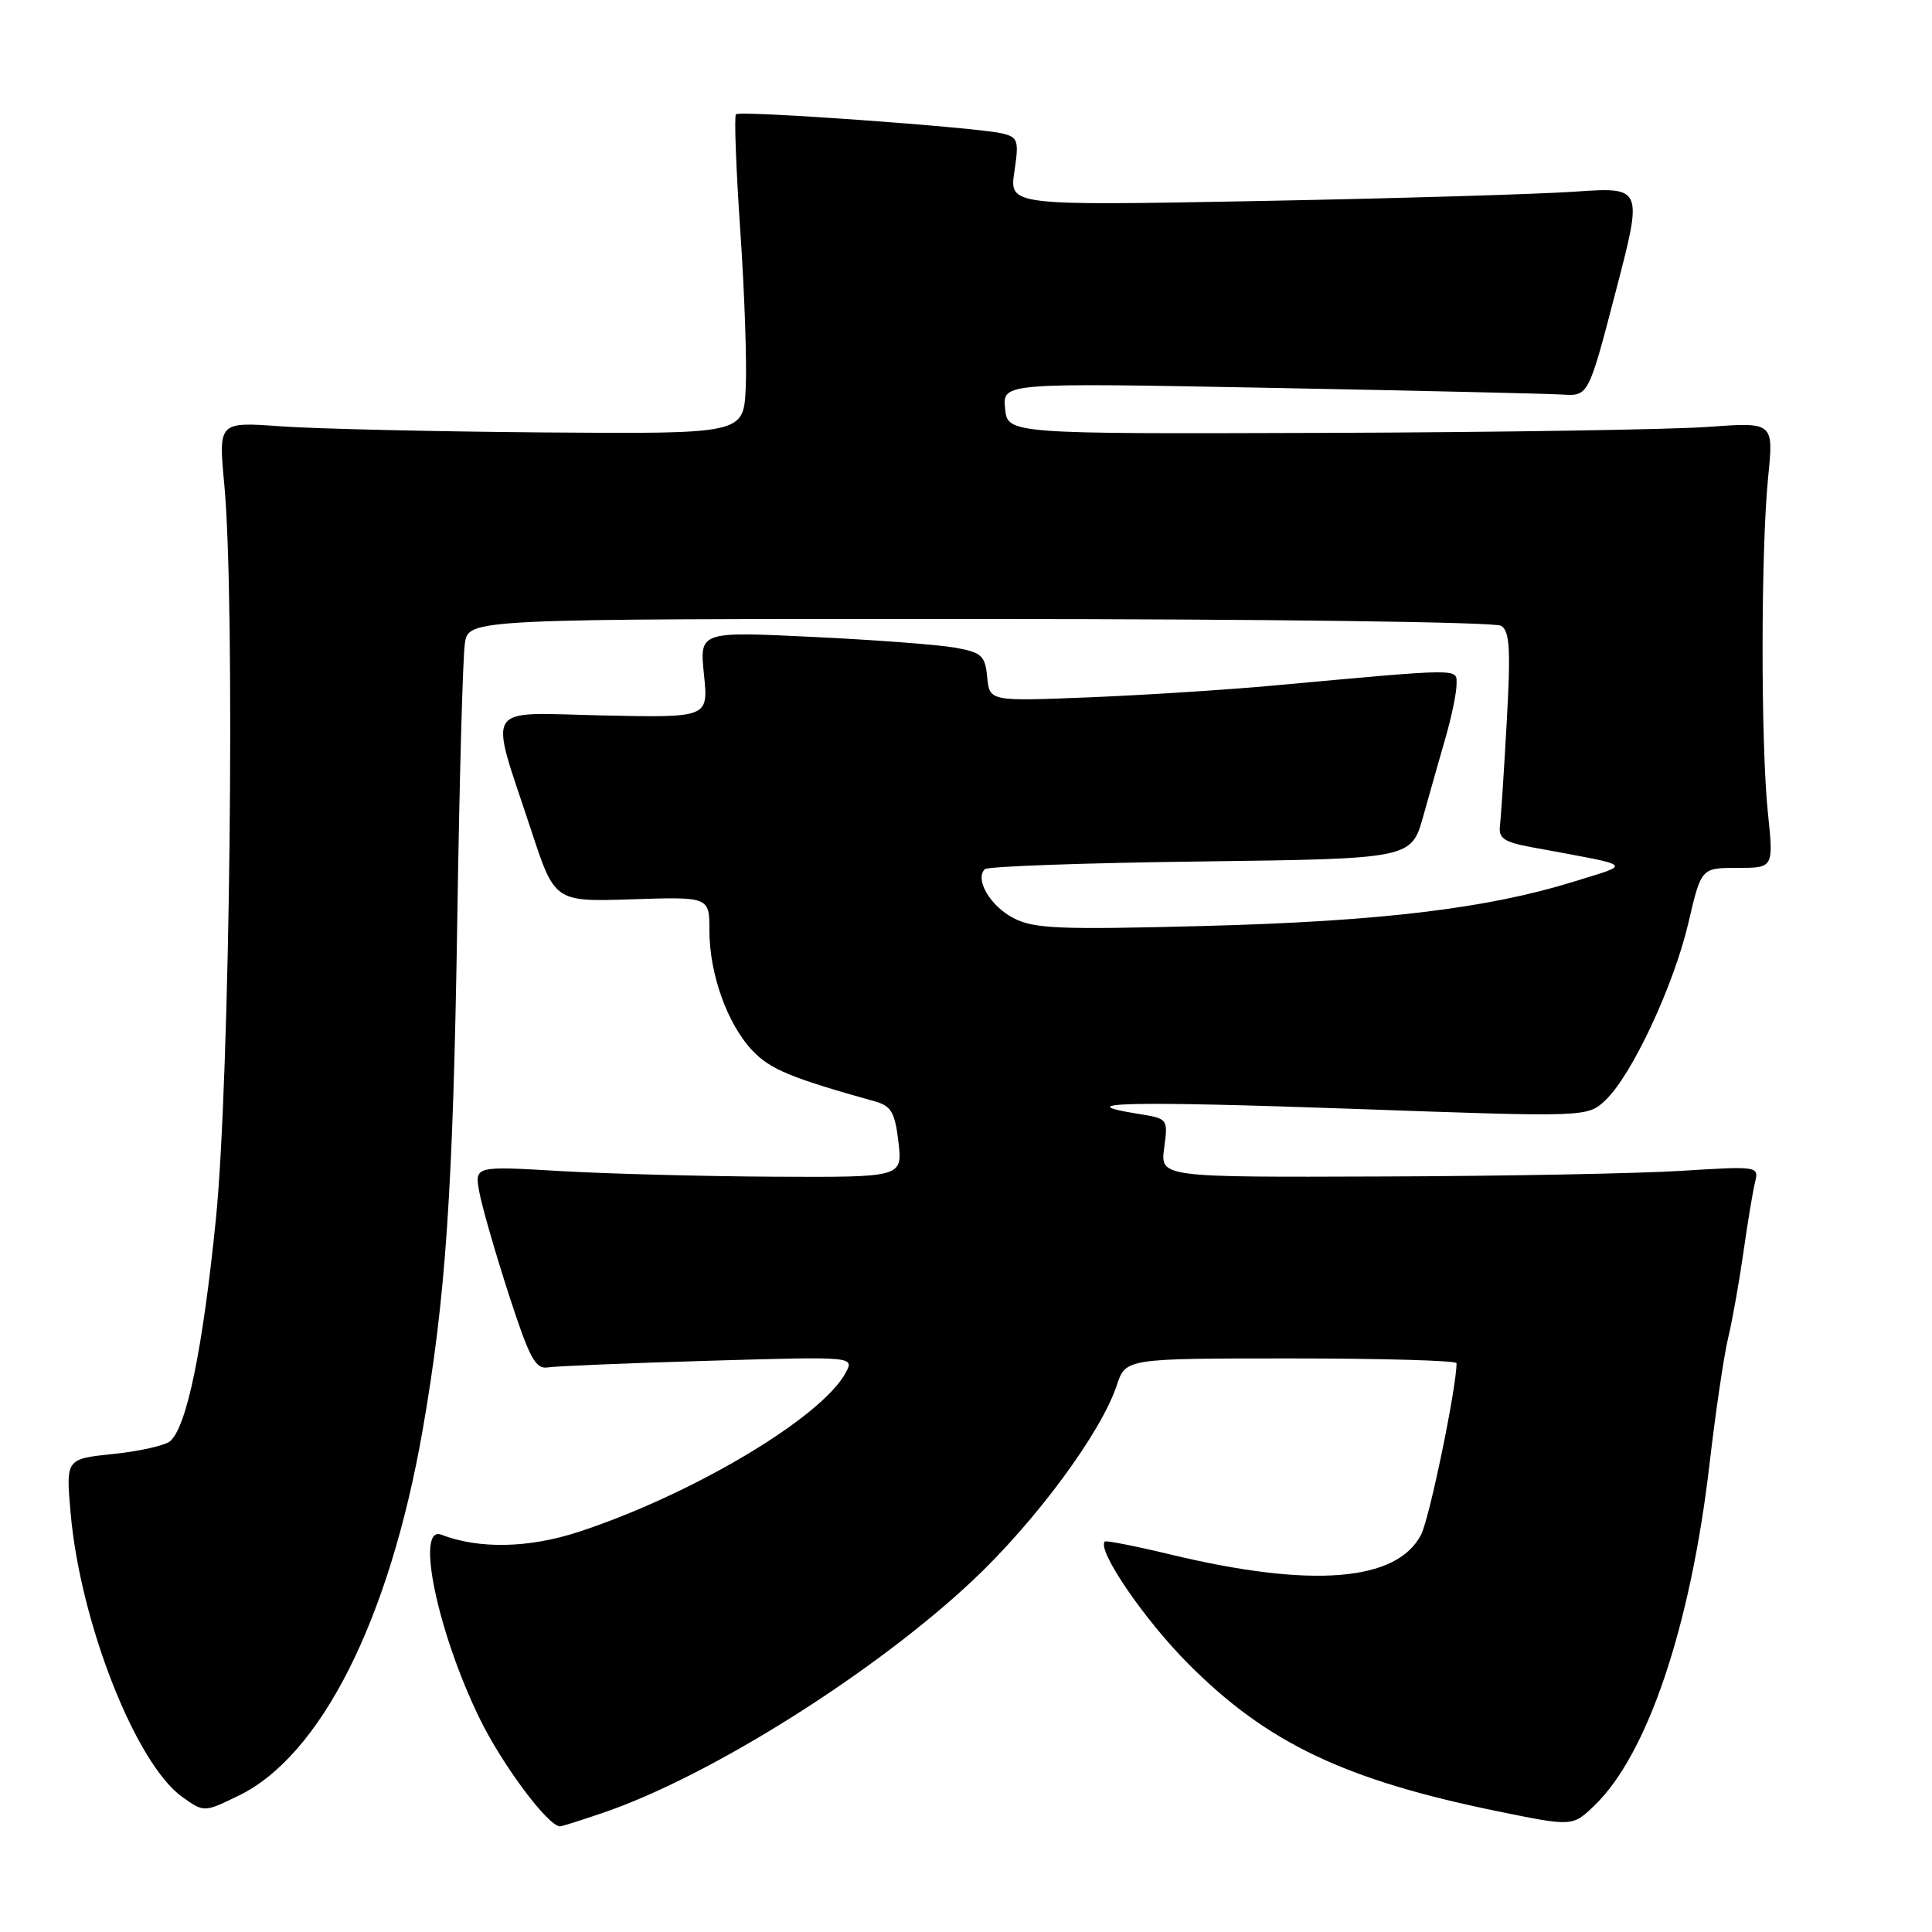 <?xml version="1.0" encoding="UTF-8" standalone="no"?>
<!DOCTYPE svg PUBLIC "-//W3C//DTD SVG 1.1//EN" "http://www.w3.org/Graphics/SVG/1.1/DTD/svg11.dtd" >
<svg xmlns="http://www.w3.org/2000/svg" xmlns:xlink="http://www.w3.org/1999/xlink" version="1.1" viewBox="0 0 256 256">
 <g >
 <path fill="currentColor"
d=" M 80.09 240.14 C 94.22 235.28 115.95 221.59 128.91 209.40 C 137.24 201.56 145.92 189.81 147.98 183.56 C 149.16 180.00 149.16 180.00 171.08 180.00 C 183.13 180.00 193.00 180.28 193.00 180.63 C 193.00 183.85 189.43 201.13 188.31 203.33 C 185.12 209.57 173.80 210.48 155.10 205.98 C 150.49 204.87 146.57 204.10 146.40 204.26 C 145.30 205.36 151.62 214.62 157.50 220.51 C 167.93 230.97 178.21 235.86 198.43 240.00 C 208.36 242.03 208.36 242.03 211.25 239.26 C 218.28 232.53 224.01 215.55 226.52 194.00 C 227.32 187.12 228.43 179.60 228.99 177.27 C 229.55 174.94 230.46 169.81 231.02 165.88 C 231.58 161.94 232.27 157.77 232.56 156.61 C 233.08 154.54 232.92 154.51 222.80 155.14 C 217.13 155.50 199.28 155.84 183.12 155.89 C 153.74 156.00 153.74 156.00 154.26 152.11 C 154.78 148.23 154.77 148.22 150.76 147.58 C 141.34 146.07 149.78 145.88 179.09 146.92 C 210.33 148.04 210.33 148.04 212.72 145.79 C 216.21 142.51 221.78 130.61 223.73 122.25 C 225.42 115.00 225.42 115.00 230.22 115.00 C 235.01 115.00 235.01 115.00 234.26 107.75 C 233.30 98.61 233.32 72.81 234.29 63.21 C 235.02 55.93 235.02 55.93 226.26 56.57 C 221.44 56.92 198.60 57.28 175.50 57.36 C 133.50 57.50 133.50 57.50 133.18 54.11 C 132.85 50.72 132.85 50.72 168.18 51.39 C 187.60 51.76 205.07 52.16 206.99 52.28 C 210.48 52.50 210.48 52.50 214.09 38.63 C 217.71 24.77 217.71 24.77 208.60 25.40 C 203.60 25.74 184.70 26.30 166.62 26.64 C 133.74 27.25 133.74 27.25 134.41 22.75 C 135.03 18.61 134.90 18.19 132.79 17.68 C 129.43 16.87 98.06 14.61 97.52 15.14 C 97.27 15.40 97.53 22.33 98.09 30.55 C 98.66 38.77 98.98 48.20 98.81 51.50 C 98.50 57.50 98.50 57.50 72.00 57.30 C 57.42 57.18 41.77 56.82 37.22 56.49 C 28.94 55.89 28.94 55.89 29.72 64.20 C 31.19 79.88 30.47 143.05 28.61 161.50 C 26.87 178.79 24.73 189.15 22.52 190.98 C 21.85 191.54 18.47 192.30 15.01 192.66 C 8.73 193.31 8.73 193.31 9.35 200.41 C 10.60 214.92 17.98 233.72 24.16 238.11 C 27.04 240.16 27.04 240.16 31.59 237.95 C 42.51 232.67 51.60 214.64 55.99 189.56 C 59.07 171.95 60.03 157.78 60.59 122.00 C 60.87 103.57 61.32 87.04 61.60 85.25 C 62.09 82.00 62.09 82.00 129.80 82.02 C 167.66 82.02 198.12 82.42 198.91 82.92 C 200.05 83.65 200.19 86.03 199.65 95.66 C 199.29 102.17 198.88 108.39 198.75 109.47 C 198.55 111.08 199.33 111.60 203.00 112.27 C 216.86 114.84 216.32 114.39 208.50 116.83 C 197.09 120.38 182.85 122.09 159.47 122.70 C 140.32 123.20 137.03 123.07 134.29 121.65 C 131.22 120.06 129.14 116.52 130.49 115.17 C 130.86 114.80 143.73 114.34 159.09 114.15 C 187.00 113.79 187.00 113.79 188.59 108.15 C 189.46 105.04 190.81 100.28 191.59 97.57 C 192.37 94.86 193.00 91.76 193.00 90.68 C 193.00 88.53 194.11 88.52 168.50 90.86 C 162.45 91.41 151.56 92.11 144.31 92.40 C 131.12 92.93 131.12 92.93 130.81 89.73 C 130.53 86.85 130.09 86.45 126.50 85.81 C 124.30 85.42 115.79 84.78 107.59 84.39 C 92.69 83.67 92.69 83.67 93.28 89.39 C 93.87 95.10 93.87 95.10 79.91 94.80 C 63.79 94.45 64.76 92.92 70.38 110.00 C 73.50 119.50 73.50 119.50 83.75 119.16 C 94.00 118.83 94.00 118.83 94.00 123.29 C 94.00 129.09 96.40 135.76 99.74 139.25 C 102.10 141.71 104.84 142.84 116.00 145.96 C 118.09 146.55 118.59 147.42 119.05 151.33 C 119.59 156.00 119.59 156.00 102.55 155.92 C 93.17 155.87 80.41 155.53 74.19 155.17 C 62.87 154.50 62.87 154.50 63.52 158.00 C 63.88 159.93 65.63 166.00 67.41 171.50 C 70.15 179.95 70.95 181.45 72.57 181.19 C 73.63 181.02 83.21 180.62 93.86 180.31 C 113.21 179.74 113.21 179.74 112.06 181.89 C 108.88 187.83 91.75 198.04 76.65 202.99 C 70.07 205.14 63.49 205.28 58.49 203.36 C 55.00 202.02 57.97 216.27 63.56 227.72 C 66.56 233.87 72.63 242.00 74.21 242.00 C 74.47 242.00 77.12 241.16 80.09 240.14 Z "/>
</g>
</svg>